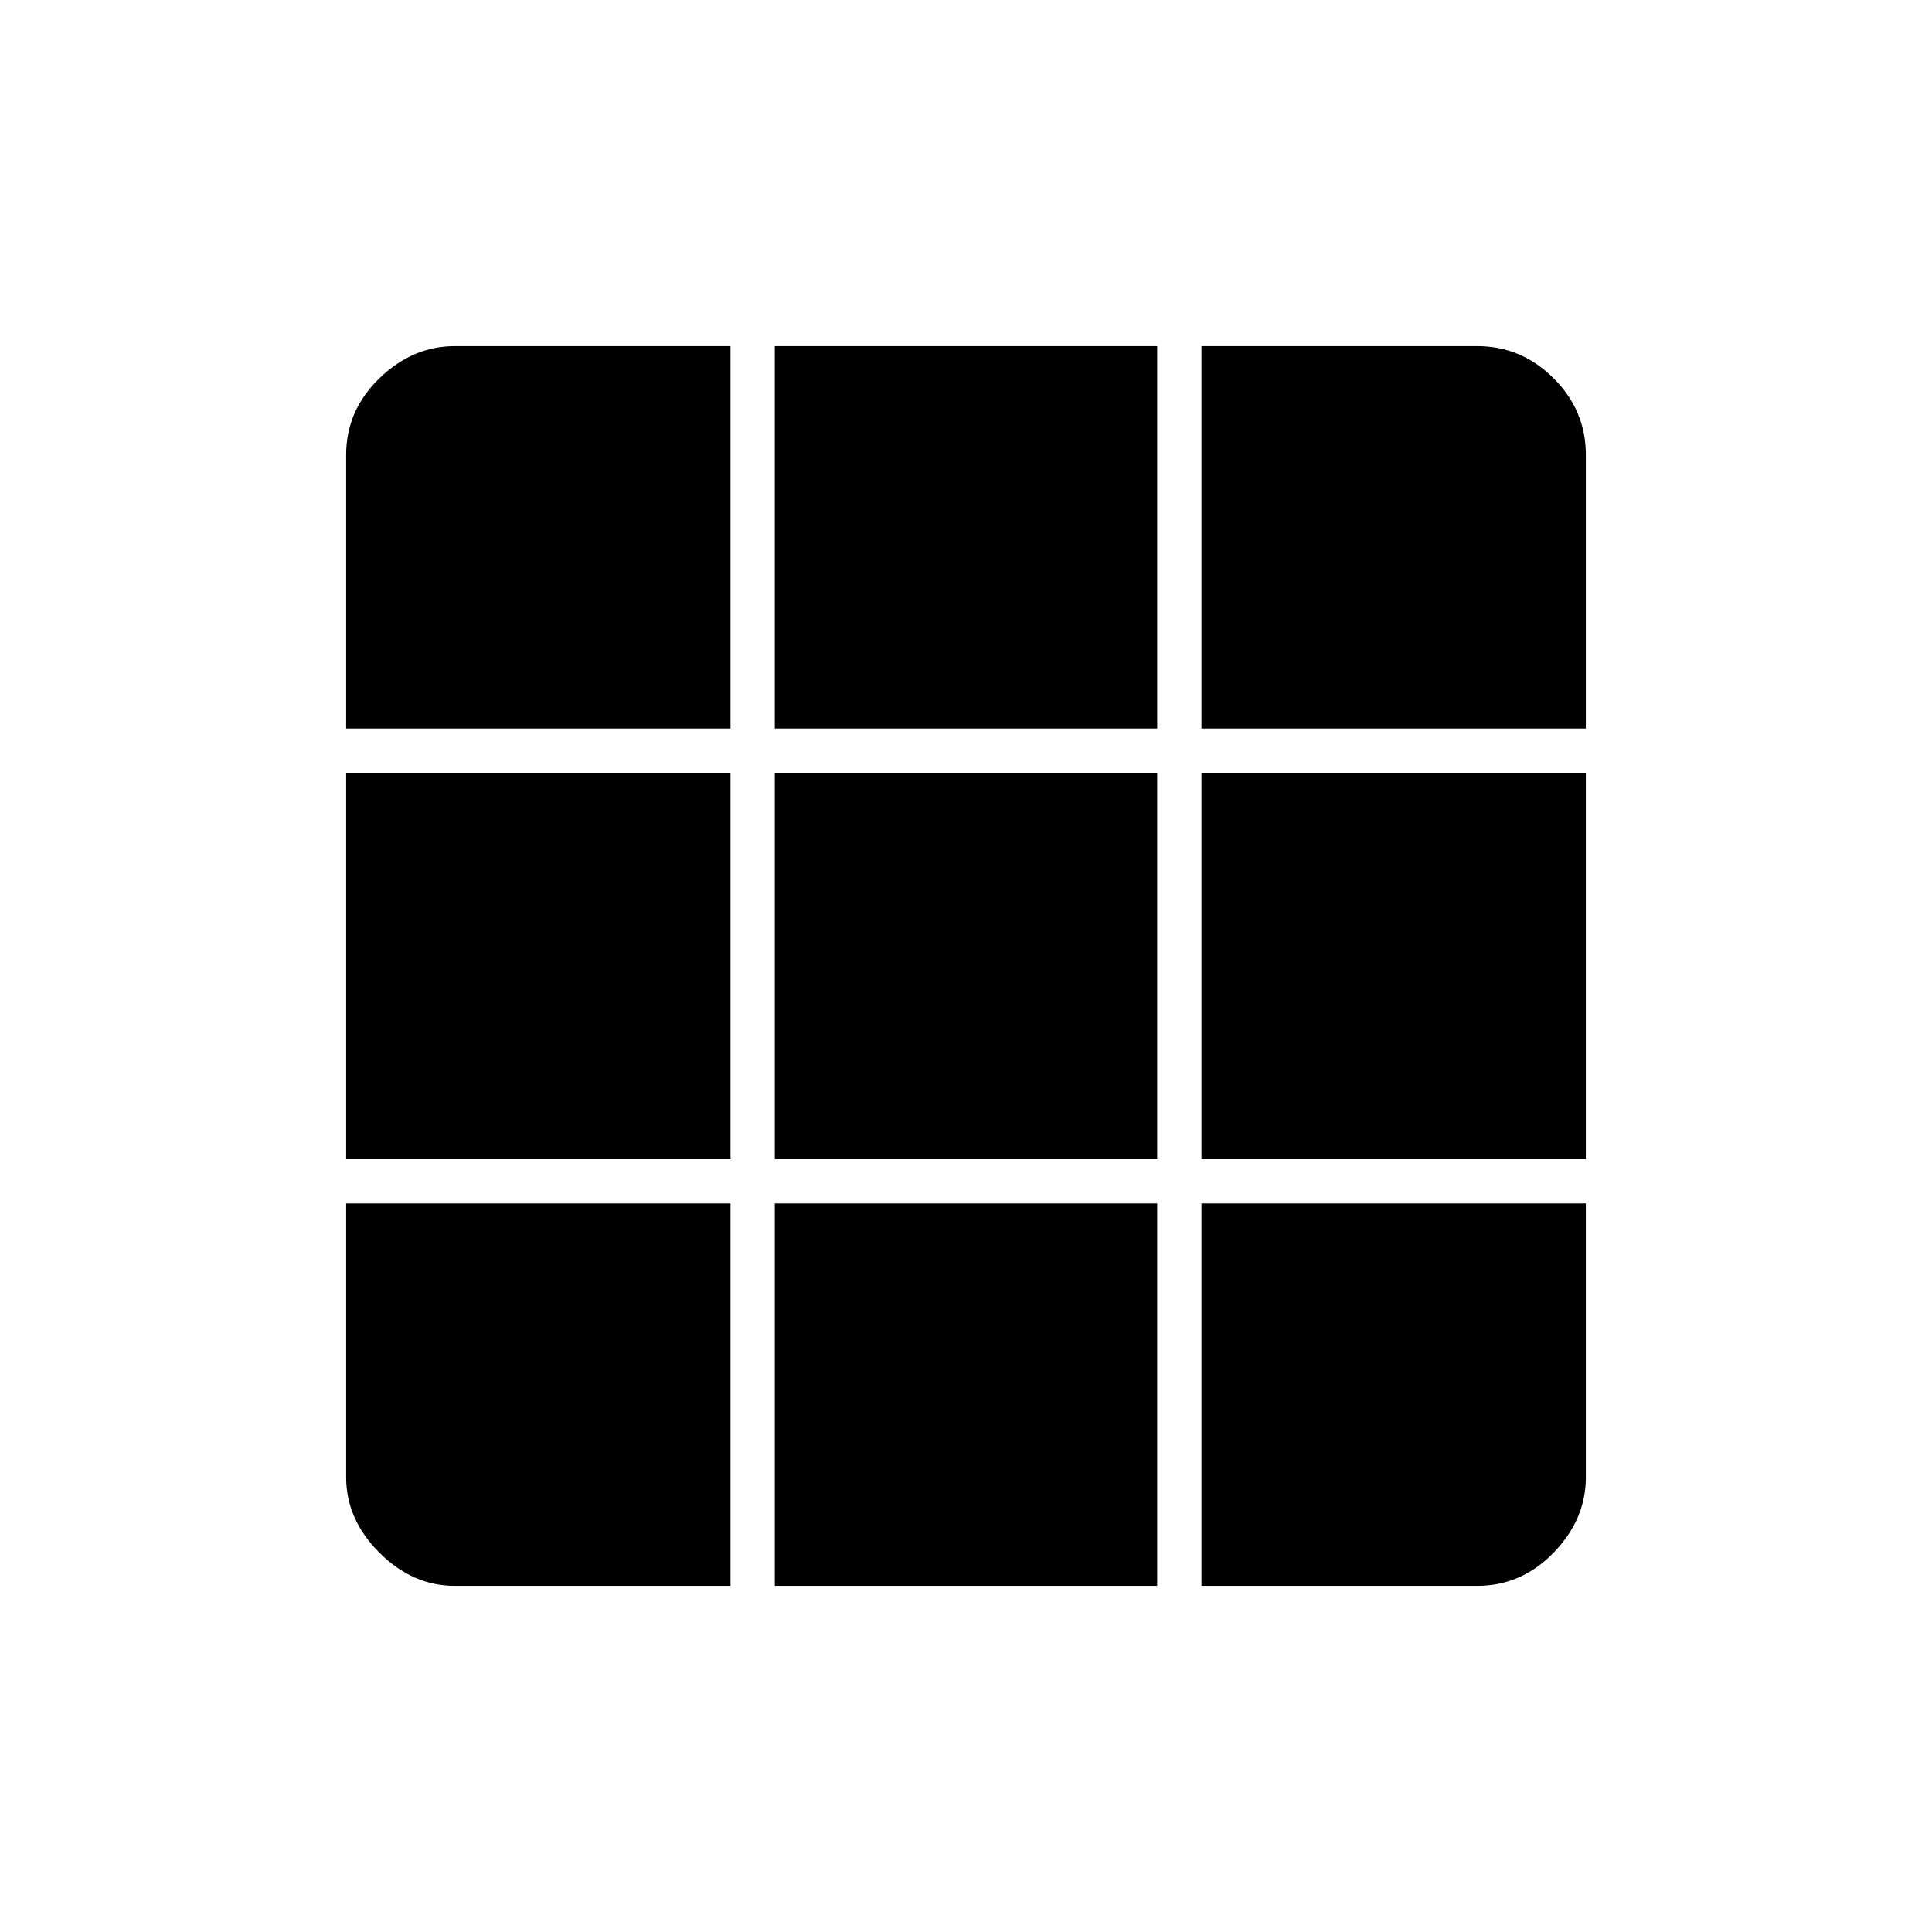 <svg xmlns="http://www.w3.org/2000/svg" width="48" height="48" viewBox="0 0 48 48"><path d="M11.3 39.4h6.85v-9.5H8.6v6.8q0 1.05.825 1.875t1.875.825Zm7.95 0h9.5v-9.5h-9.5Zm10.6 0h6.85q1.1 0 1.9-.825.8-.825.8-1.875v-6.8h-9.55ZM8.6 28.8h9.55v-9.6H8.6Zm10.65 0h9.5v-9.6h-9.5Zm10.6 0h9.55v-9.6h-9.55ZM8.6 18.1h9.55V8.6H11.3q-1.05 0-1.875.8T8.6 11.3Zm10.65 0h9.5V8.6h-9.5Zm10.6 0h9.55v-6.8q0-1.1-.8-1.9-.8-.8-1.9-.8h-6.85Z"/></svg>